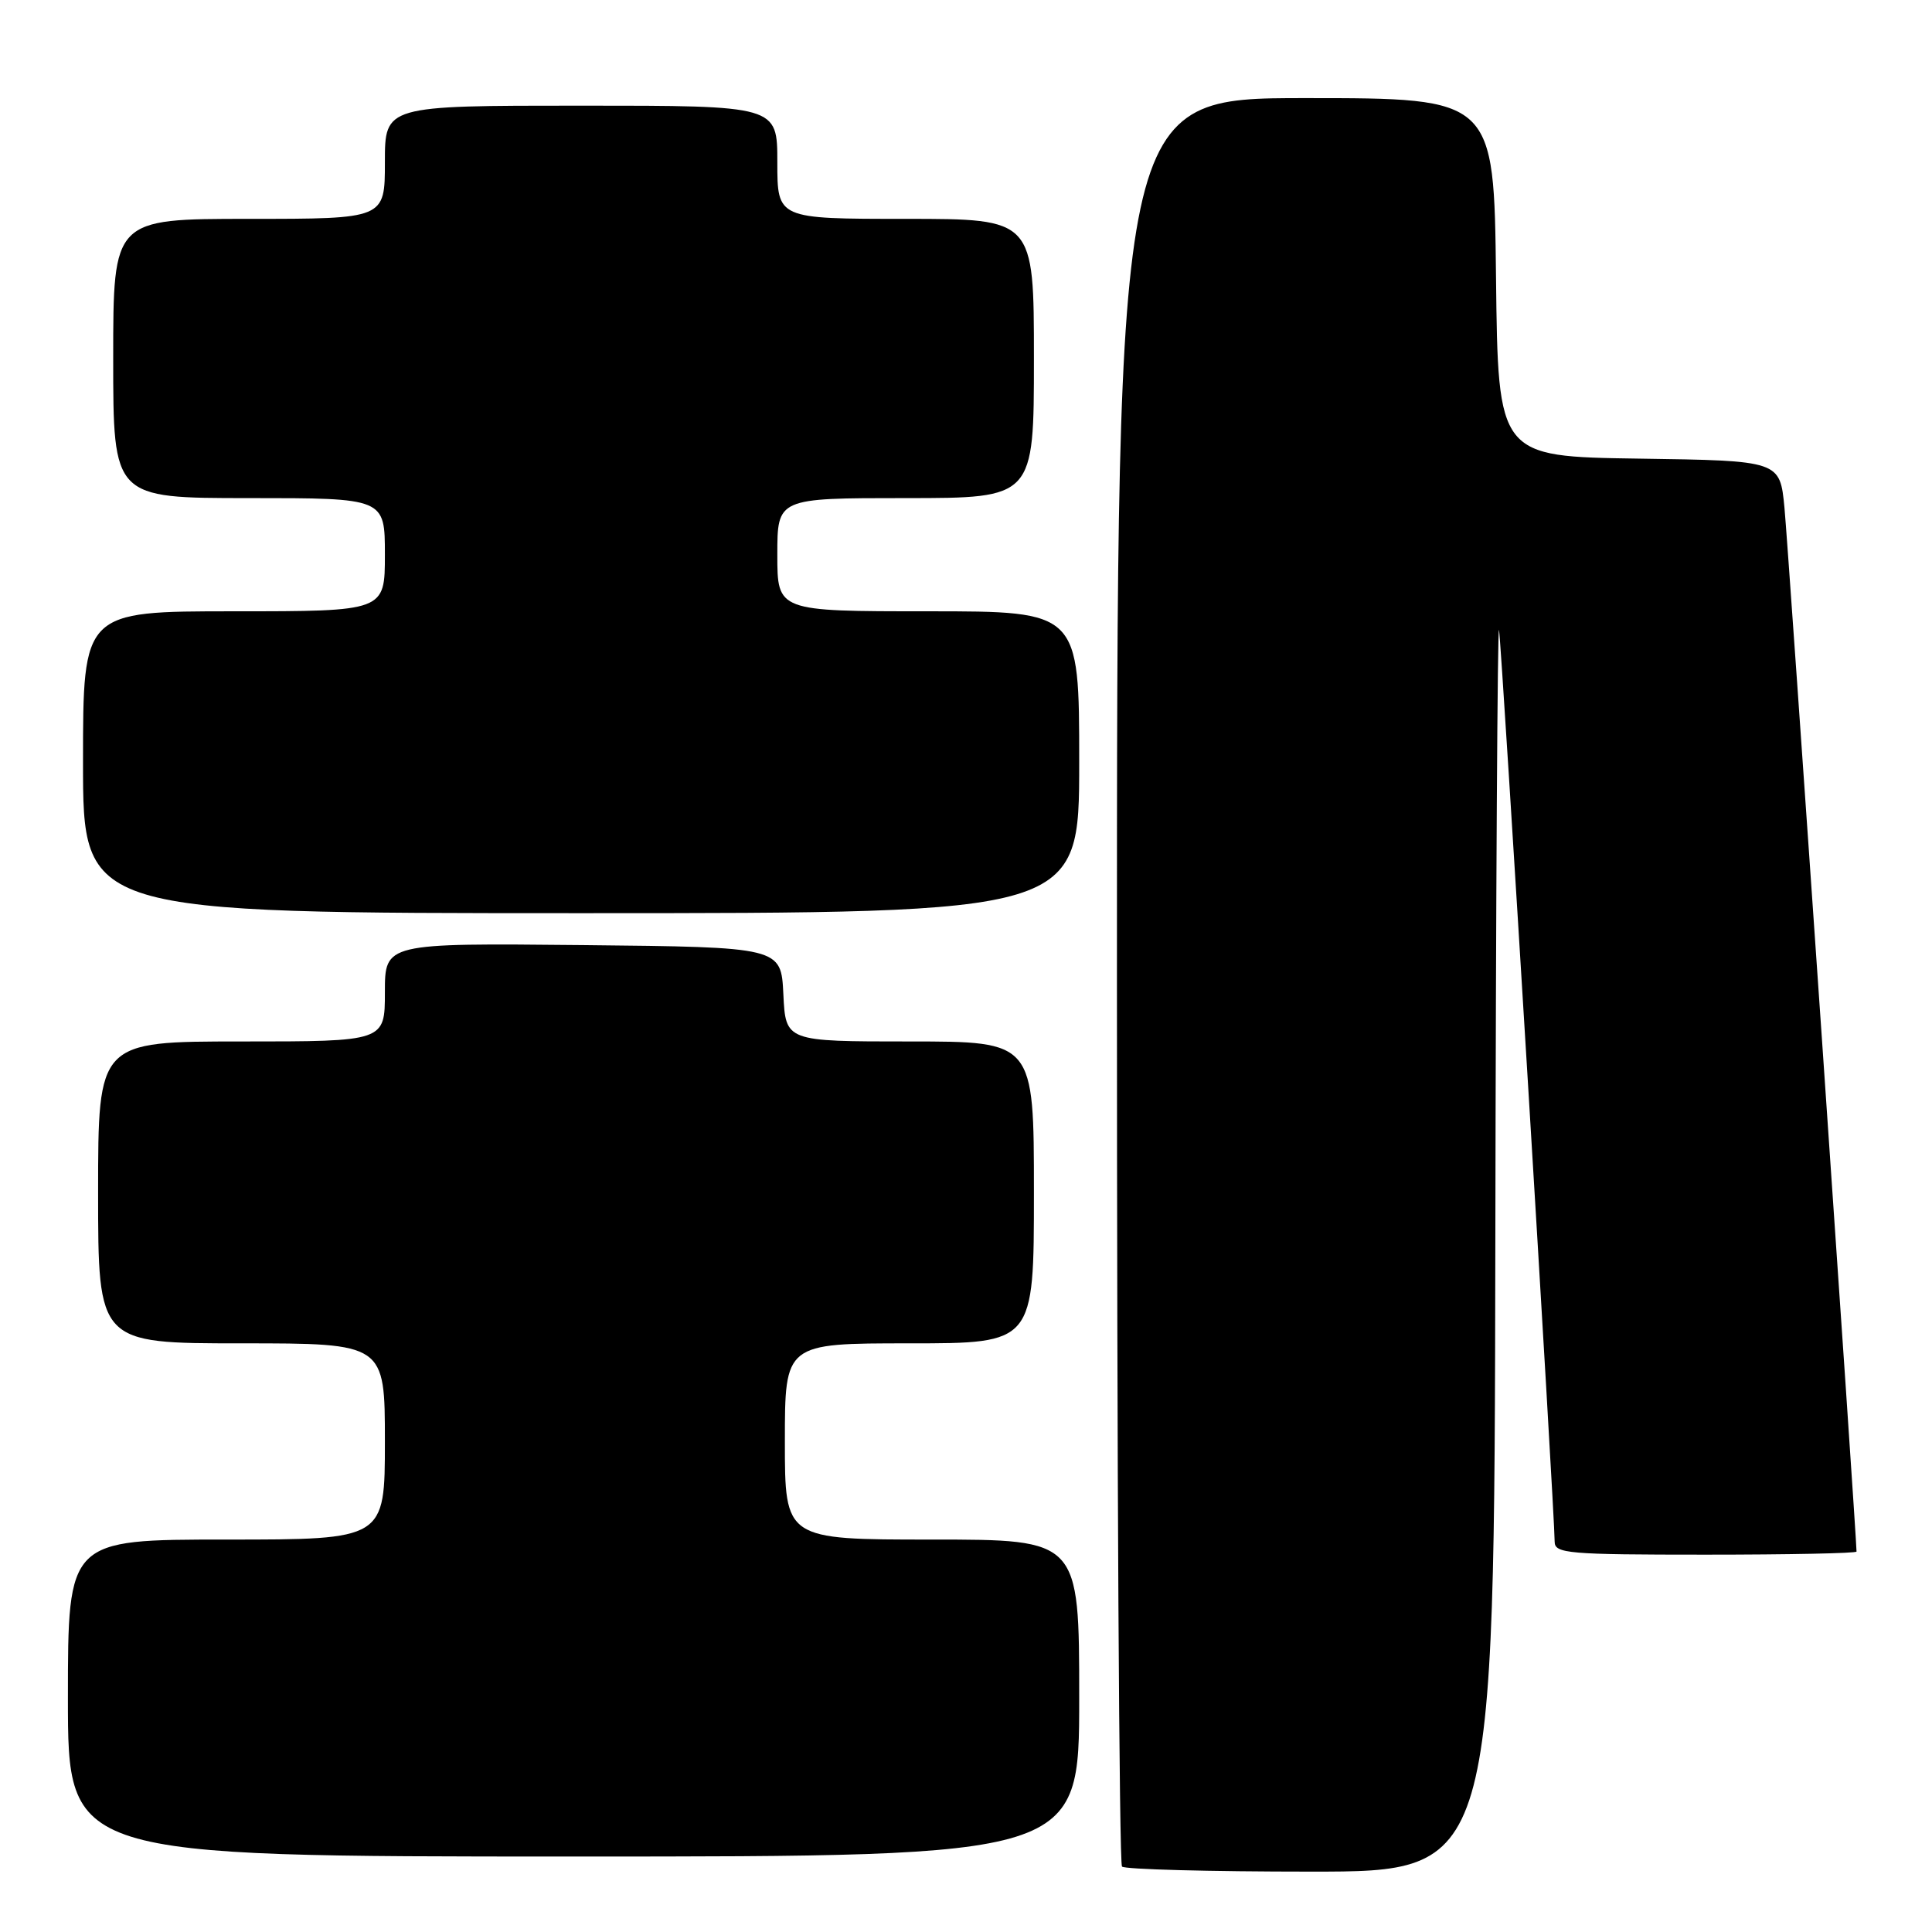 <?xml version="1.0" encoding="UTF-8" standalone="no"?>
<!DOCTYPE svg PUBLIC "-//W3C//DTD SVG 1.1//EN" "http://www.w3.org/Graphics/SVG/1.1/DTD/svg11.dtd" >
<svg xmlns="http://www.w3.org/2000/svg" xmlns:xlink="http://www.w3.org/1999/xlink" version="1.1" viewBox="0 0 256 256">
 <g >
 <path fill="currentColor"
d=" M 198.14 164.75 C 198.21 118.96 198.43 82.40 198.63 83.50 C 198.97 85.38 206.00 200.58 206.00 204.28 C 206.00 205.85 207.74 206.00 226.00 206.00 C 237.00 206.00 246.00 205.82 246.00 205.59 C 246.00 203.63 236.92 72.02 236.45 67.27 C 235.85 61.04 235.85 61.04 217.17 60.77 C 198.50 60.50 198.50 60.50 198.23 36.75 C 197.96 13.00 197.96 13.00 172.98 13.00 C 148.00 13.00 148.00 13.00 148.00 129.83 C 148.00 194.09 148.30 246.97 148.67 247.33 C 149.03 247.70 160.28 248.00 173.67 248.00 C 198.00 248.00 198.00 248.00 198.14 164.75 Z  M 143.00 225.00 C 143.00 204.00 143.00 204.00 123.50 204.00 C 104.00 204.00 104.00 204.00 104.00 191.00 C 104.00 178.00 104.00 178.00 120.50 178.00 C 137.00 178.00 137.00 178.00 137.00 158.00 C 137.00 138.00 137.00 138.00 120.55 138.00 C 104.10 138.00 104.10 138.00 103.80 131.75 C 103.50 125.50 103.50 125.50 77.25 125.23 C 51.00 124.97 51.00 124.97 51.00 131.48 C 51.00 138.00 51.00 138.00 32.00 138.00 C 13.00 138.00 13.00 138.00 13.00 158.00 C 13.00 178.00 13.00 178.00 32.00 178.00 C 51.00 178.00 51.00 178.00 51.00 191.00 C 51.00 204.00 51.00 204.00 30.00 204.00 C 9.00 204.00 9.00 204.00 9.00 225.00 C 9.00 246.00 9.00 246.00 76.00 246.00 C 143.00 246.00 143.00 246.00 143.00 225.00 Z  M 143.00 101.00 C 143.00 81.00 143.00 81.00 123.00 81.00 C 103.00 81.00 103.00 81.00 103.00 73.50 C 103.00 66.00 103.00 66.00 120.00 66.00 C 137.00 66.00 137.00 66.00 137.00 47.50 C 137.00 29.00 137.00 29.00 120.00 29.00 C 103.00 29.00 103.00 29.00 103.00 21.50 C 103.00 14.00 103.00 14.00 77.00 14.00 C 51.00 14.00 51.00 14.00 51.00 21.50 C 51.00 29.00 51.00 29.00 33.00 29.00 C 15.00 29.00 15.00 29.00 15.00 47.50 C 15.00 66.00 15.00 66.00 33.00 66.00 C 51.00 66.00 51.00 66.00 51.00 73.50 C 51.00 81.00 51.00 81.00 31.00 81.00 C 11.00 81.00 11.00 81.00 11.00 101.00 C 11.00 121.00 11.00 121.00 77.00 121.00 C 143.00 121.00 143.00 121.00 143.00 101.00 Z "/>
</g>
</svg>